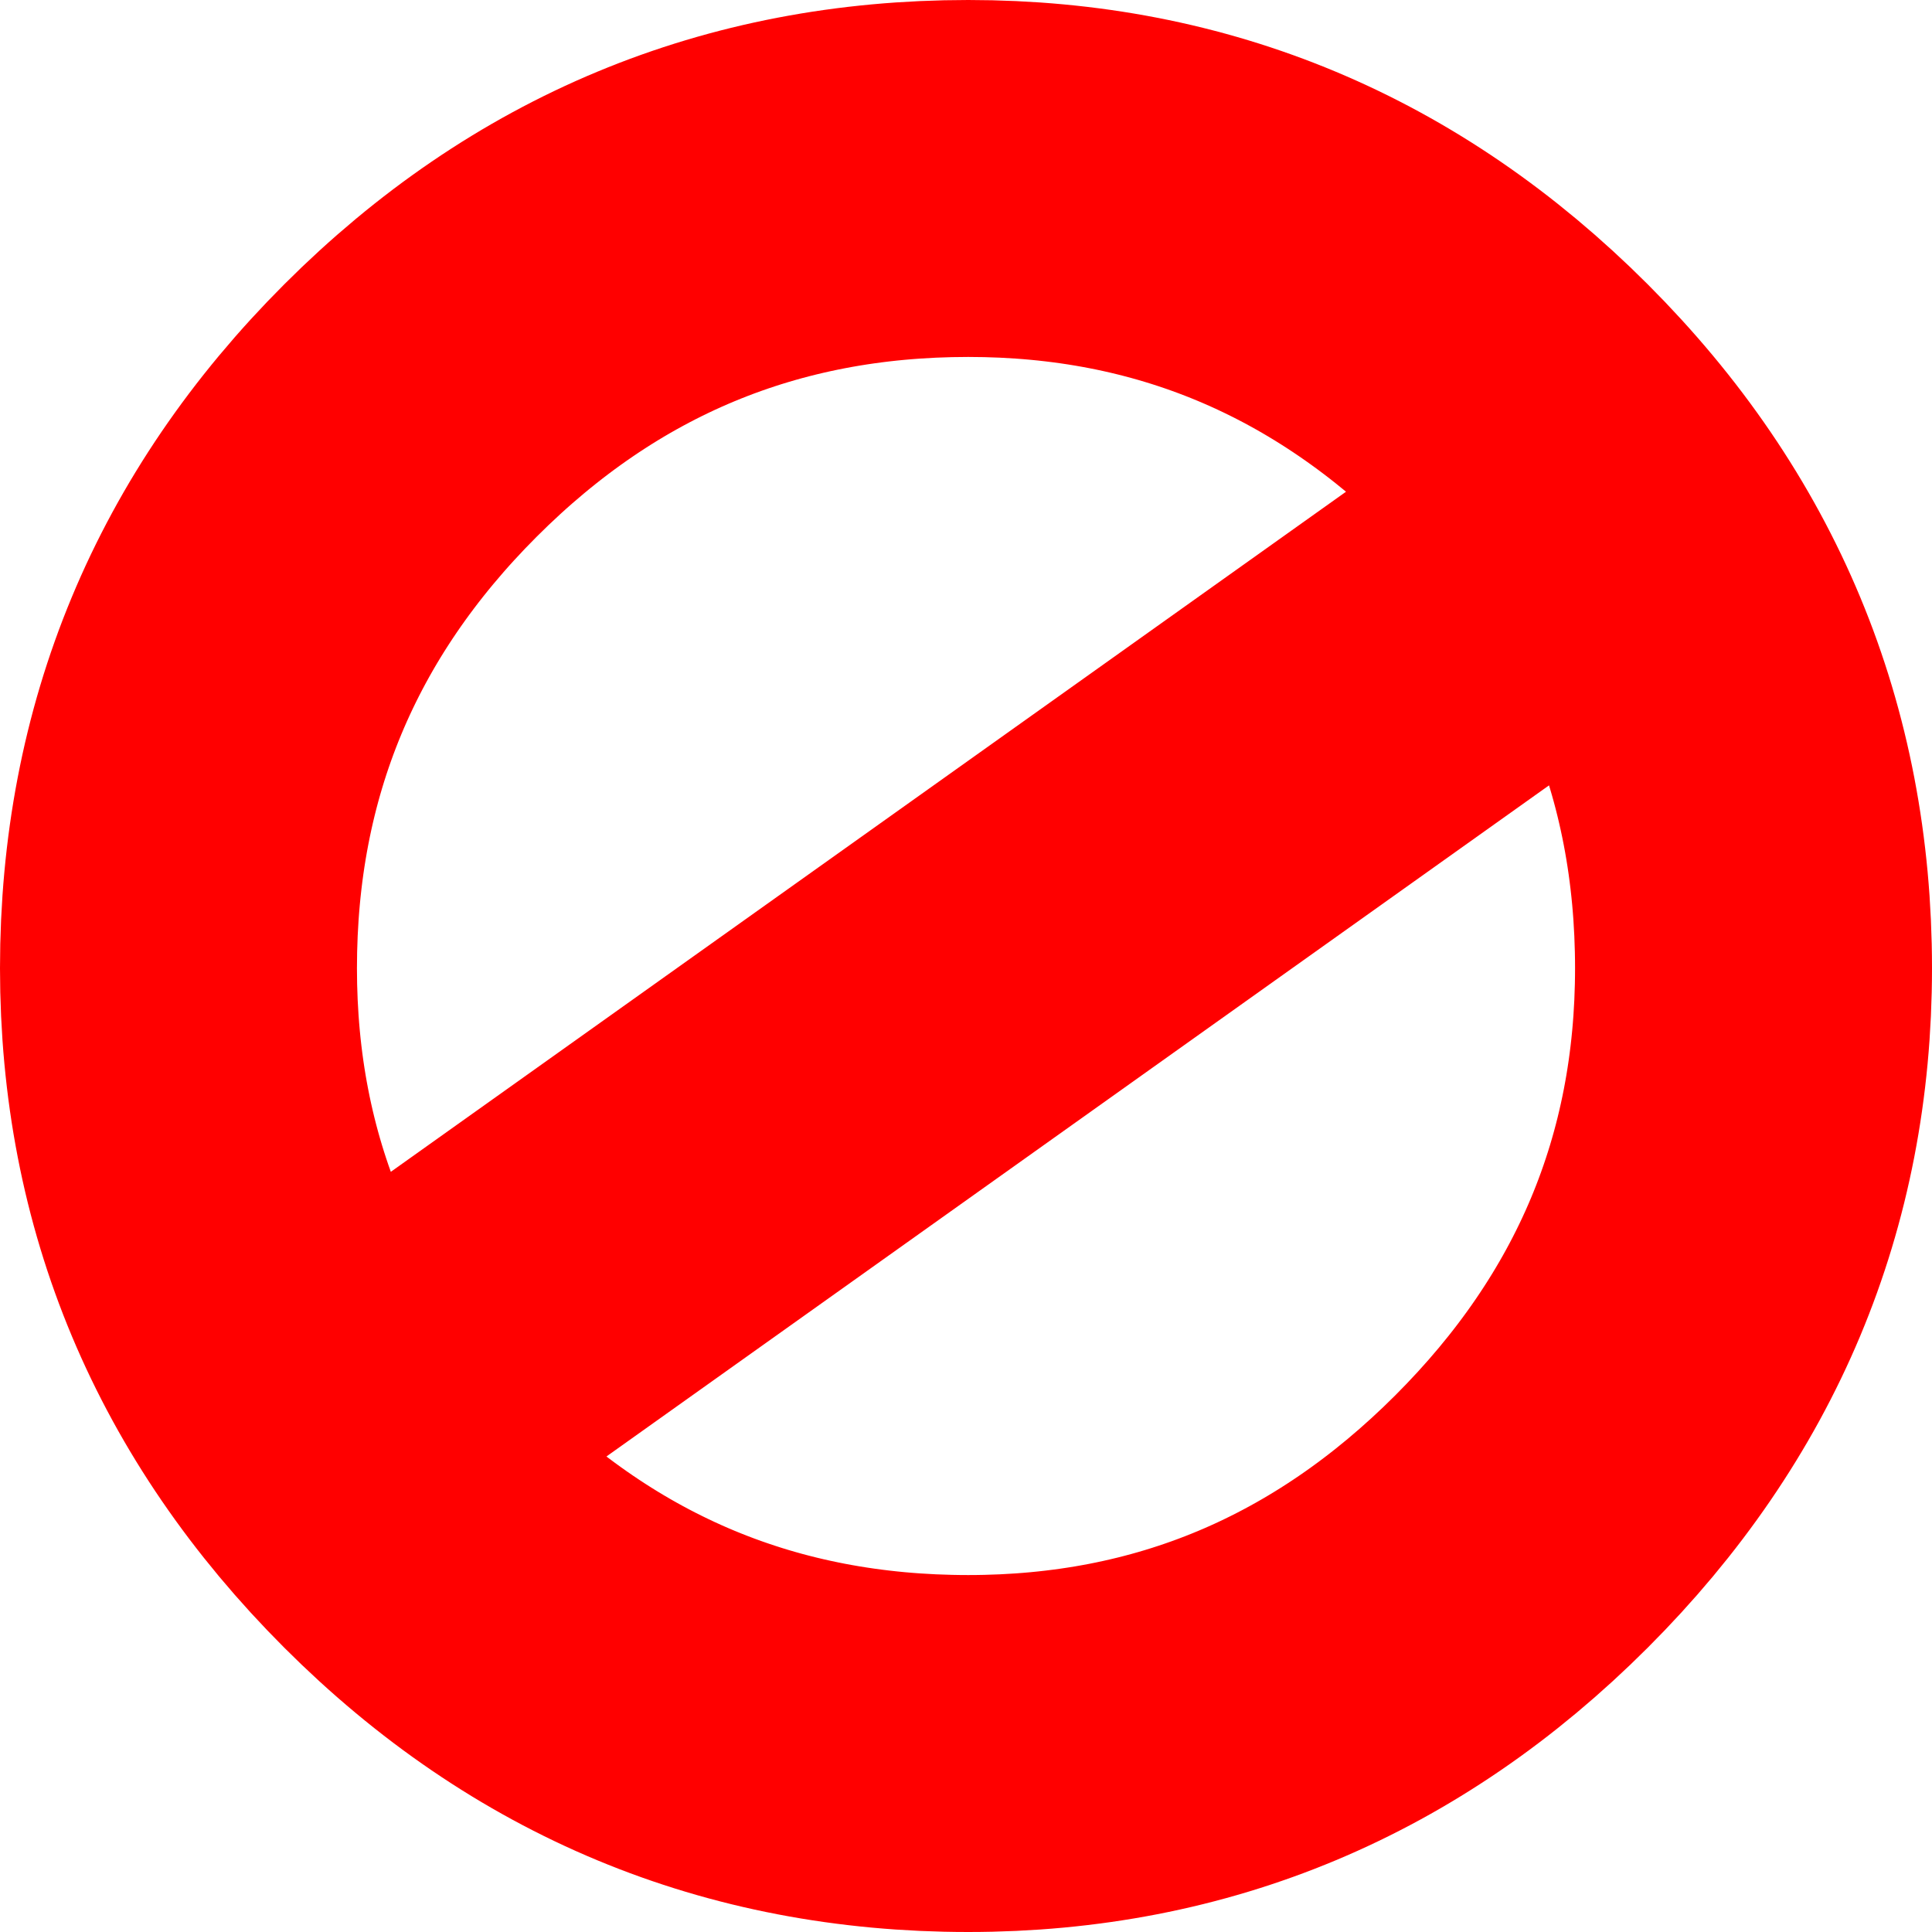 <?xml version="1.0" encoding="UTF-8" standalone="no"?>
<svg xmlns:xlink="http://www.w3.org/1999/xlink" height="21.65px" width="21.65px" xmlns="http://www.w3.org/2000/svg">
  <g transform="matrix(1.0, 0.0, 0.0, 1.0, -6.35, -5.35)">
    <path d="M23.4 22.4 Q20.8 25.0 17.2 25.0 13.55 25.0 10.95 22.4 8.35 19.8 8.35 16.2 8.35 12.55 10.95 9.95 13.55 7.35 17.2 7.35 20.8 7.35 23.4 9.95 26.0 12.55 26.0 16.2 26.0 19.8 23.4 22.4 M10.5 21.1 L23.0 12.2" fill="none" stroke="#ff0000" stroke-linecap="round" stroke-linejoin="round" stroke-width="4.0"/>
  </g>
</svg>
